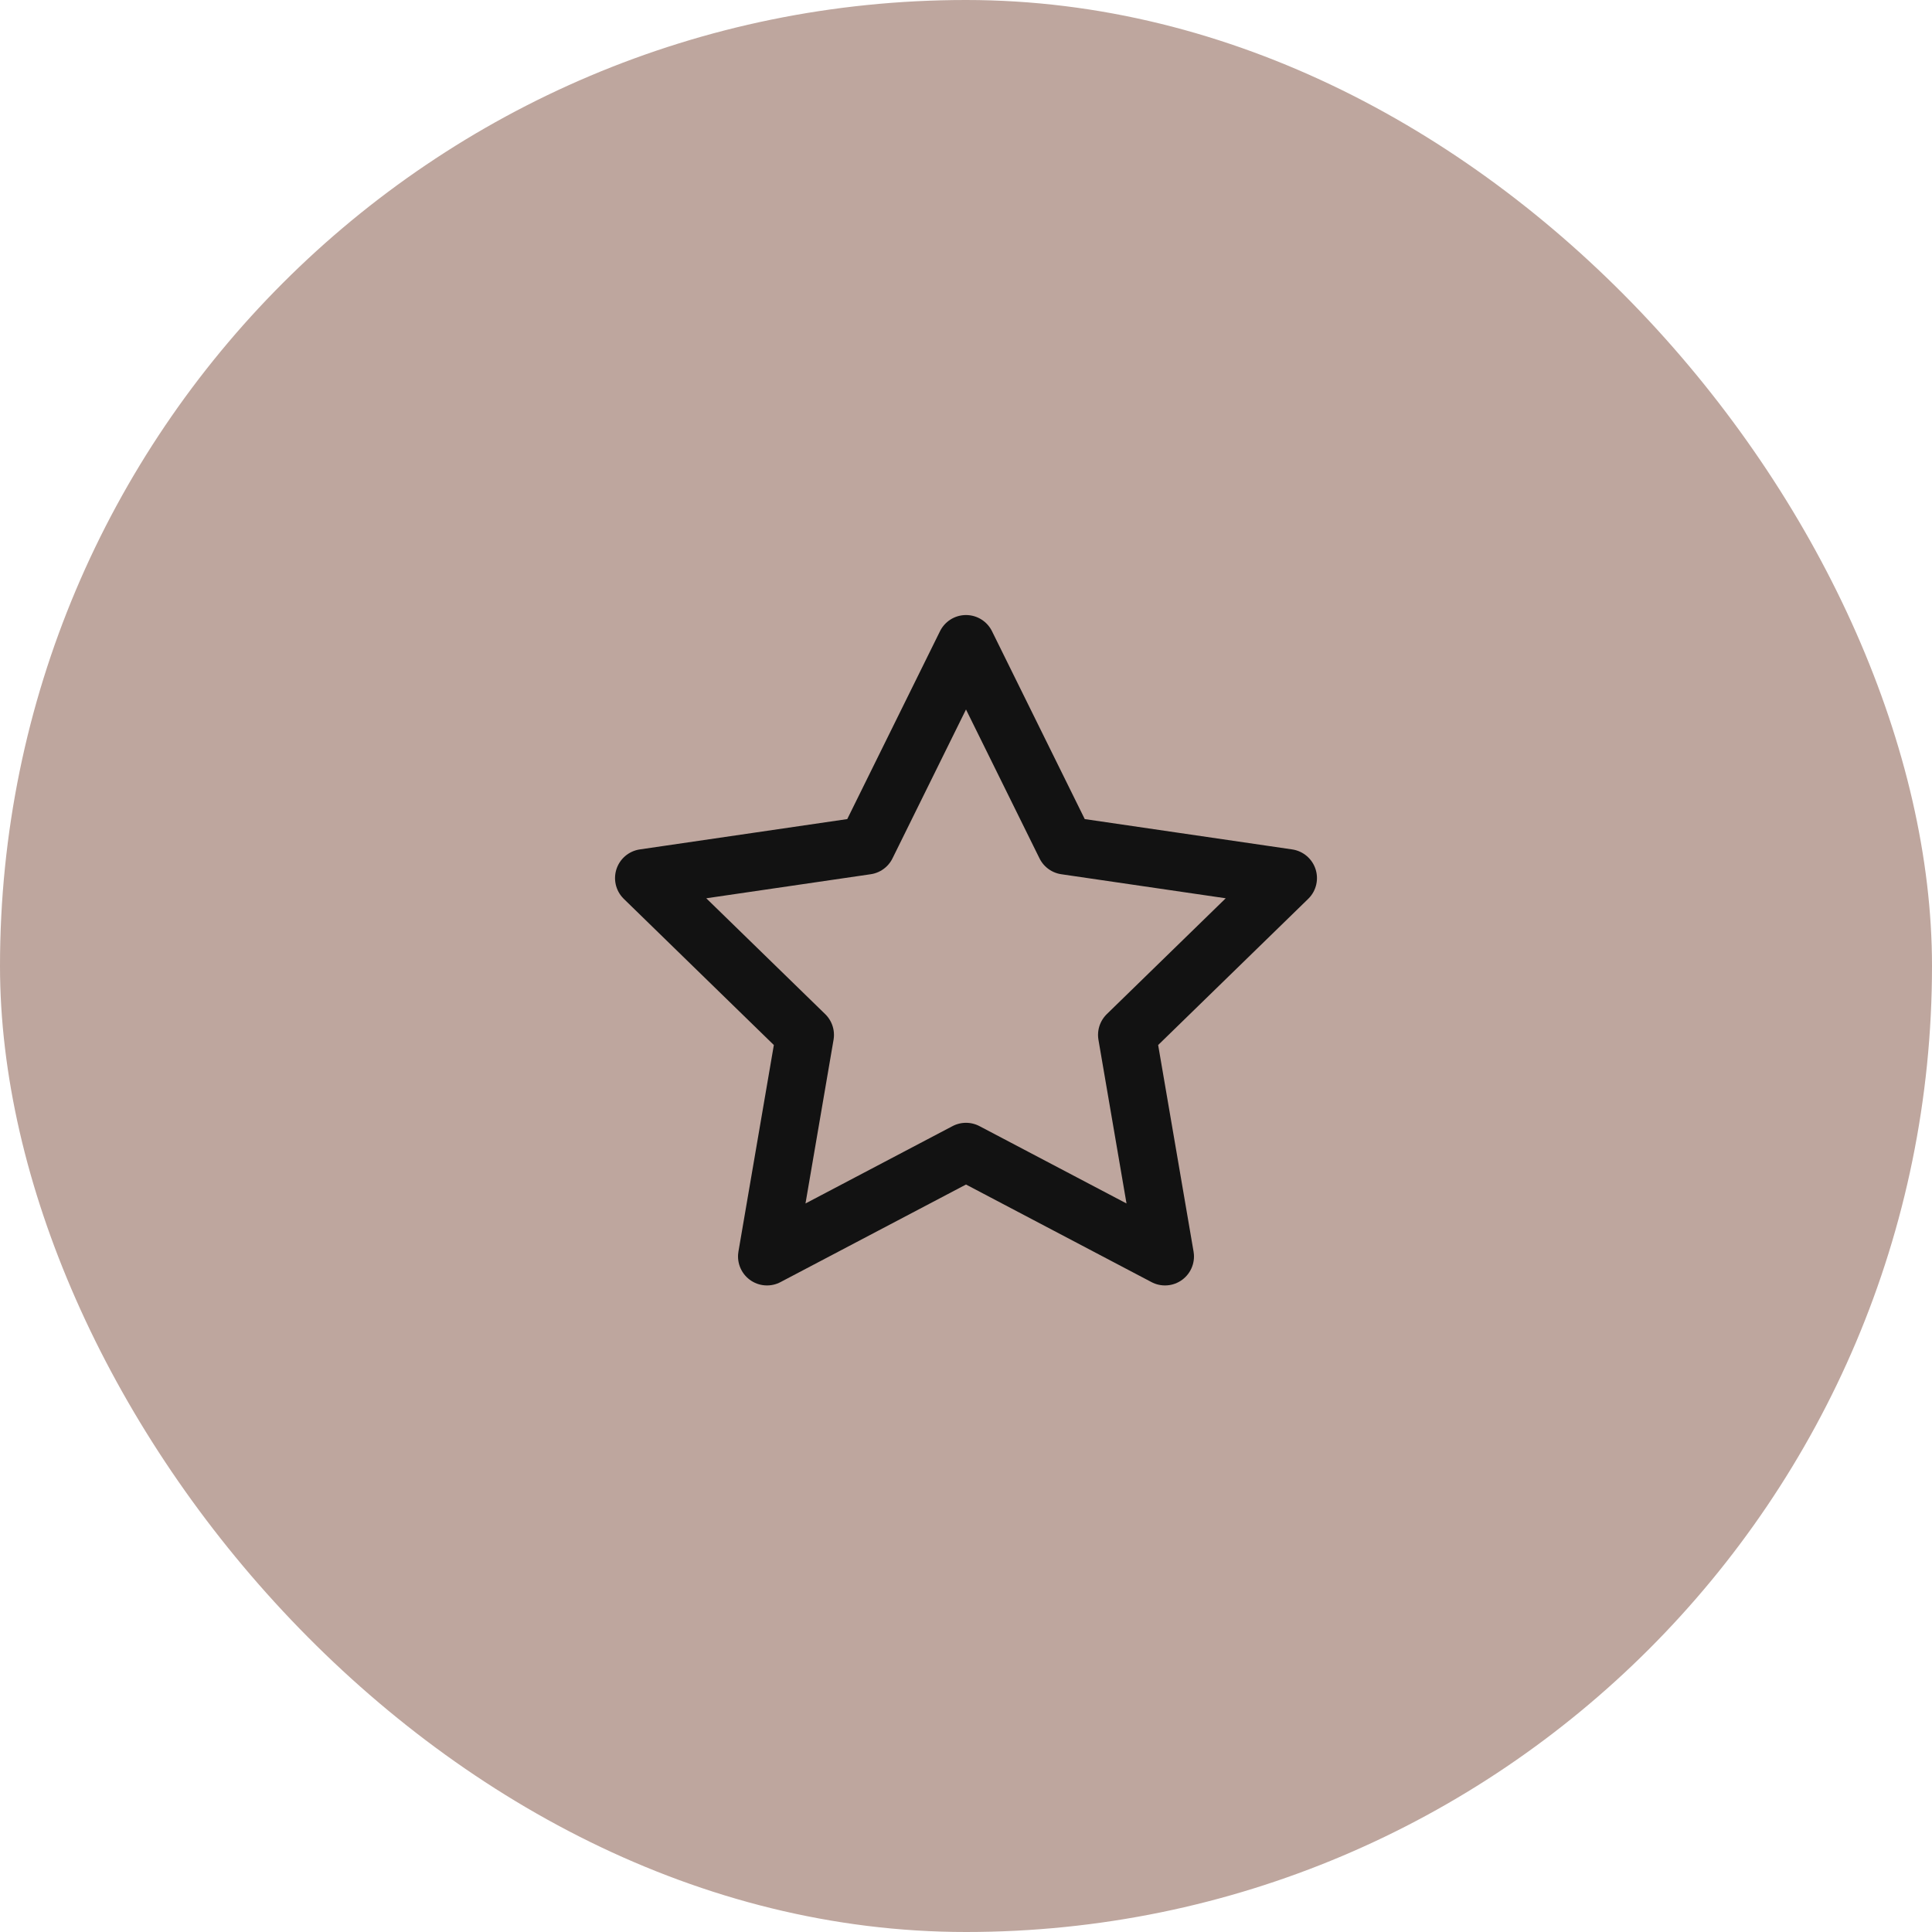 <svg width="50" height="50" viewBox="0 0 50 50" fill="none" xmlns="http://www.w3.org/2000/svg">
<rect width="50" height="50" rx="25" fill="#BEA69E"/>
<path d="M25 16.667L27.575 21.883L33.333 22.725L29.167 26.783L30.15 32.517L25 29.808L19.85 32.517L20.833 26.783L16.667 22.725L22.425 21.883L25 16.667Z" stroke="#121212" stroke-width="1.5" stroke-linecap="round" stroke-linejoin="round"/>
</svg>
